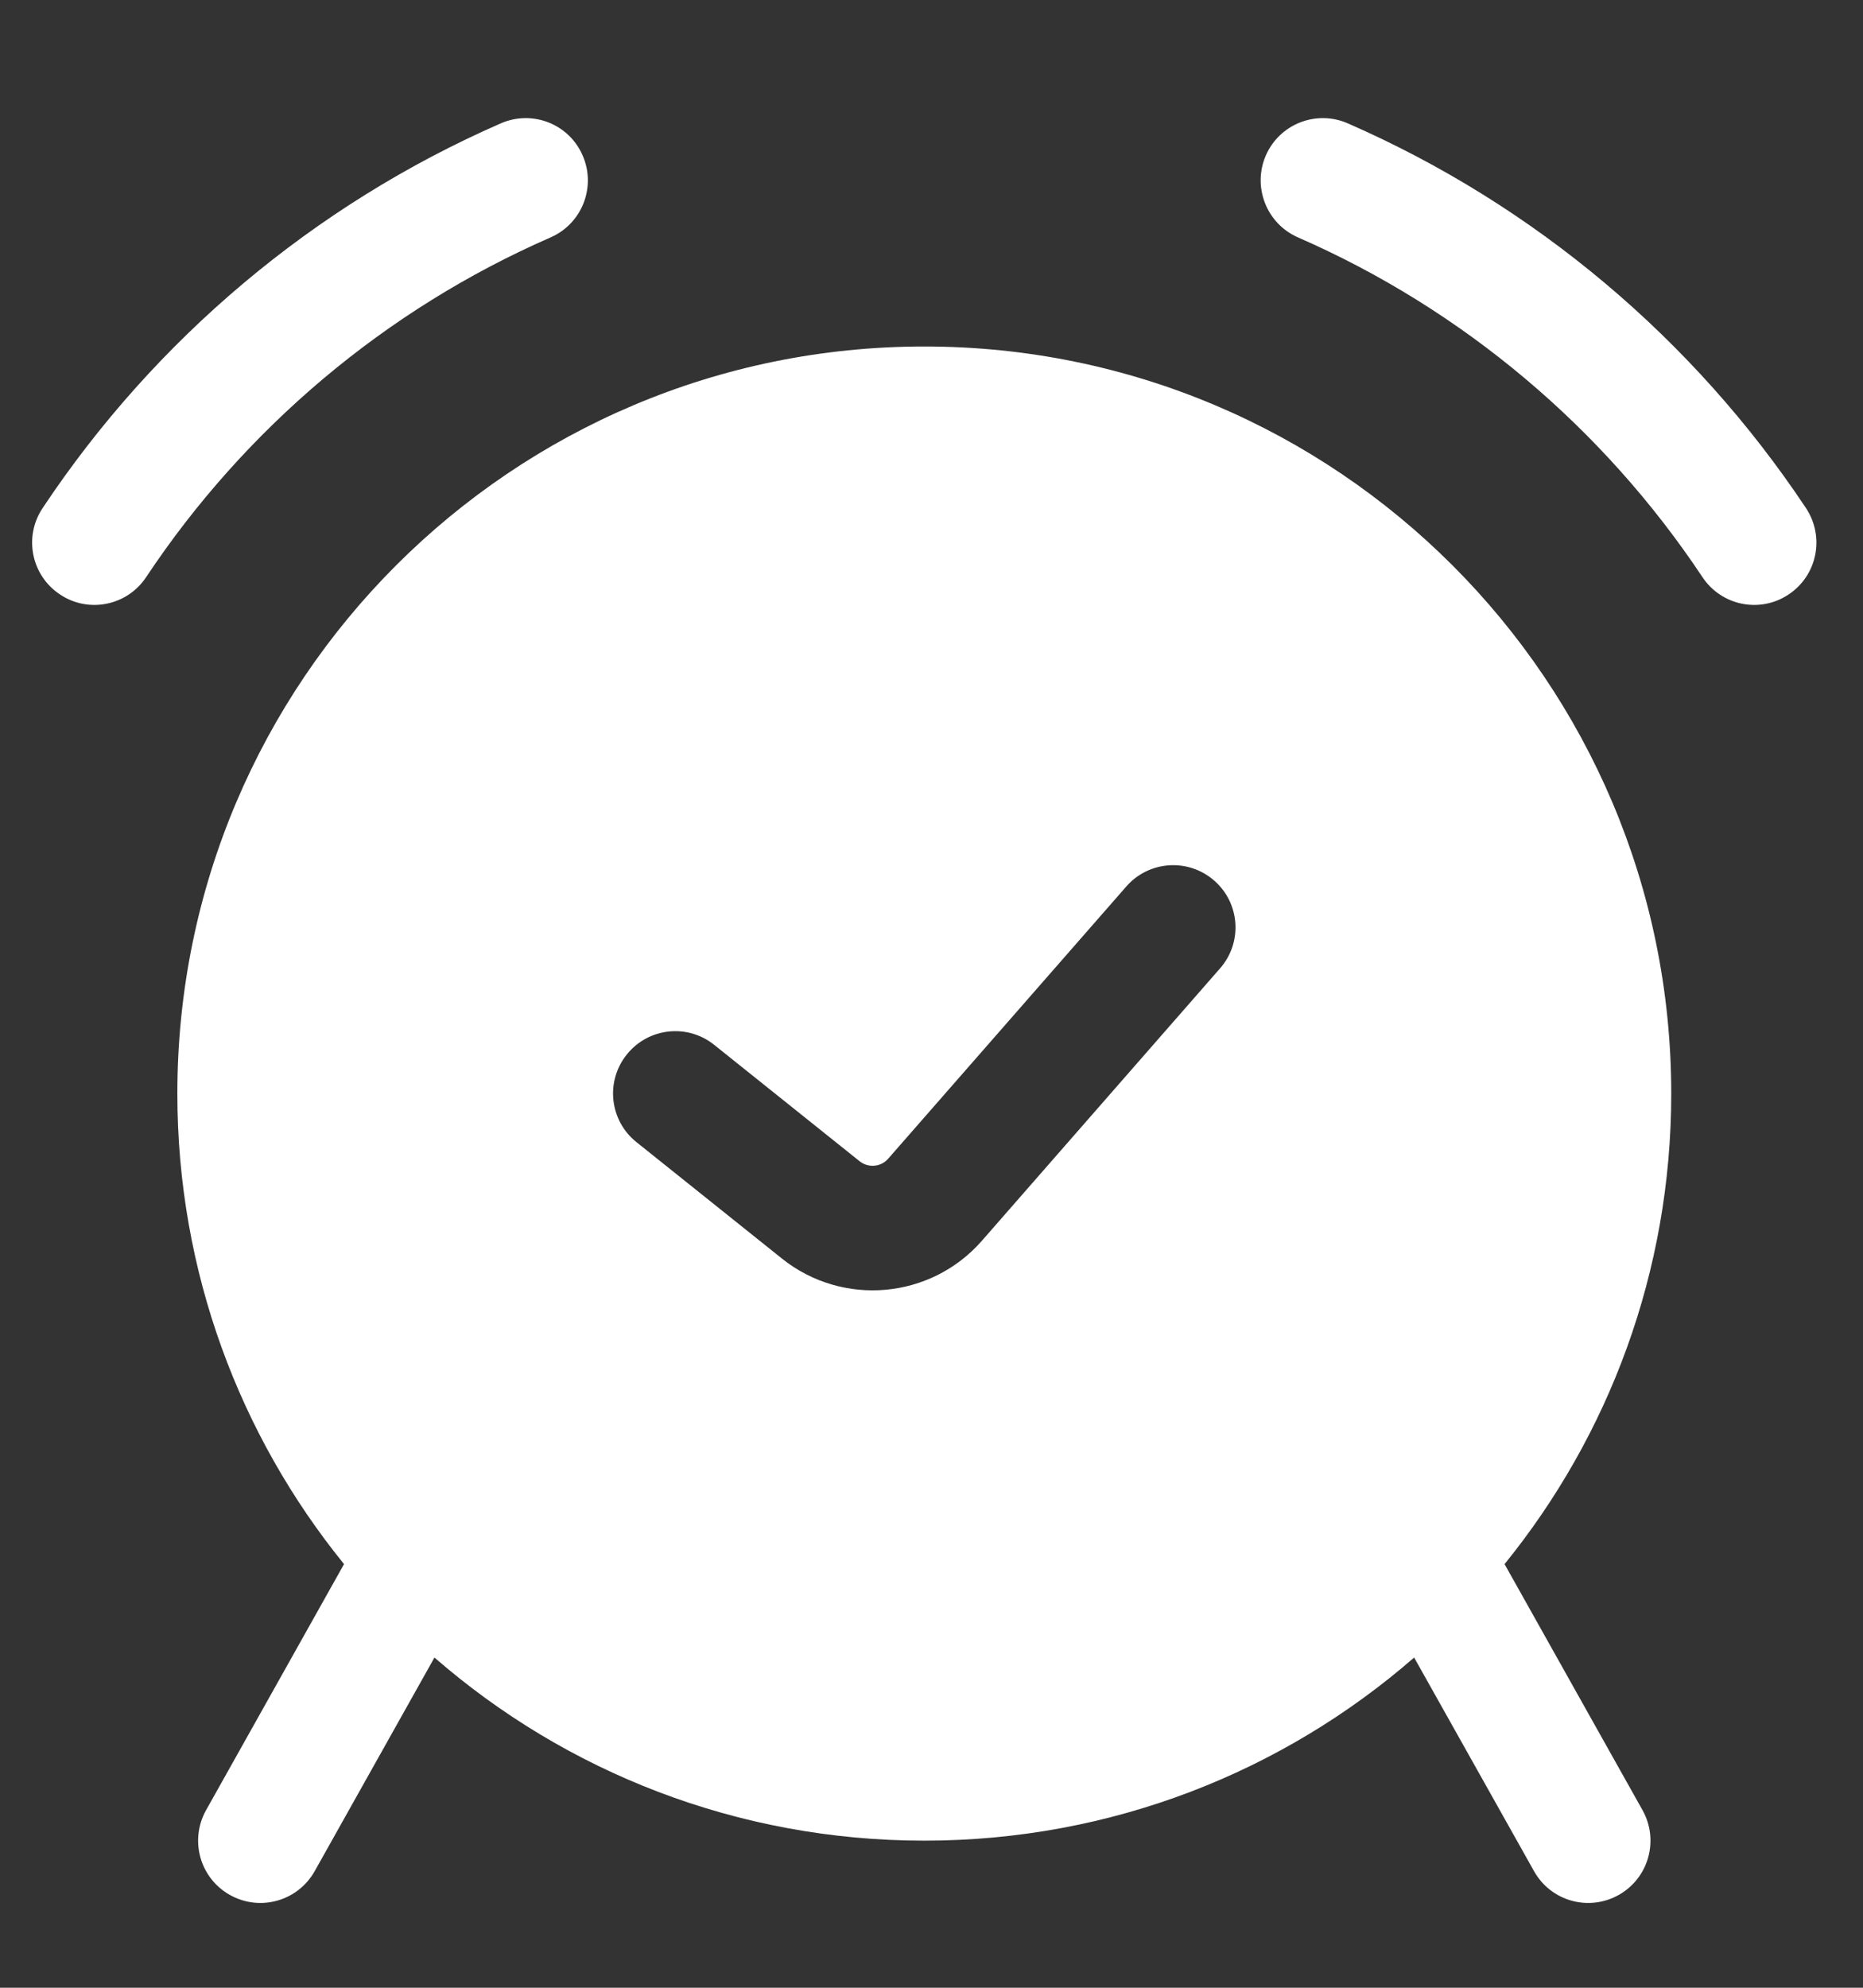 <svg width="15" height="16" viewBox="0 0 15 16" fill="none" xmlns="http://www.w3.org/2000/svg">
<rect x="0" y="0" width="15" height="16" fill="#333333" stroke="none"/>
<path fill-rule="evenodd" clip-rule="evenodd" d="M4.433 1.911C4.687 1.8 4.802 1.504 4.691 1.251C4.581 0.997 4.285 0.882 4.032 0.993C2.524 1.652 1.244 2.735 0.343 4.09C0.189 4.321 0.252 4.632 0.483 4.785C0.713 4.939 1.024 4.876 1.177 4.645C1.973 3.448 3.103 2.492 4.433 1.911ZM10.852 0.993C10.599 0.882 10.303 0.997 10.192 1.251C10.082 1.504 10.197 1.8 10.451 1.911C11.781 2.492 12.911 3.448 13.707 4.645C13.86 4.876 14.171 4.939 14.401 4.785C14.632 4.632 14.694 4.321 14.541 4.09C13.64 2.735 12.36 1.652 10.852 0.993ZM12.114 12.59C12.953 11.556 13.456 10.238 13.456 8.803C13.456 5.481 10.763 2.789 7.442 2.789C4.121 2.789 1.428 5.481 1.428 8.803C1.428 10.238 1.931 11.556 2.77 12.59L1.659 14.571C1.524 14.813 1.61 15.118 1.851 15.253C2.093 15.389 2.398 15.303 2.534 15.061L3.498 13.342C4.553 14.26 5.933 14.816 7.442 14.816C8.951 14.816 10.331 14.26 11.386 13.342L12.351 15.061C12.486 15.303 12.791 15.389 13.033 15.253C13.274 15.118 13.36 14.813 13.225 14.571L12.114 12.59ZM9.776 7.088C9.985 7.27 10.006 7.587 9.823 7.795L7.906 9.987C7.494 10.458 6.784 10.521 6.295 10.13L5.124 9.193C4.908 9.02 4.873 8.705 5.046 8.489C5.219 8.272 5.534 8.237 5.75 8.41L6.921 9.347C6.991 9.403 7.093 9.394 7.151 9.327L9.069 7.135C9.251 6.927 9.568 6.906 9.776 7.088Z" fill="white"/>
</svg>
